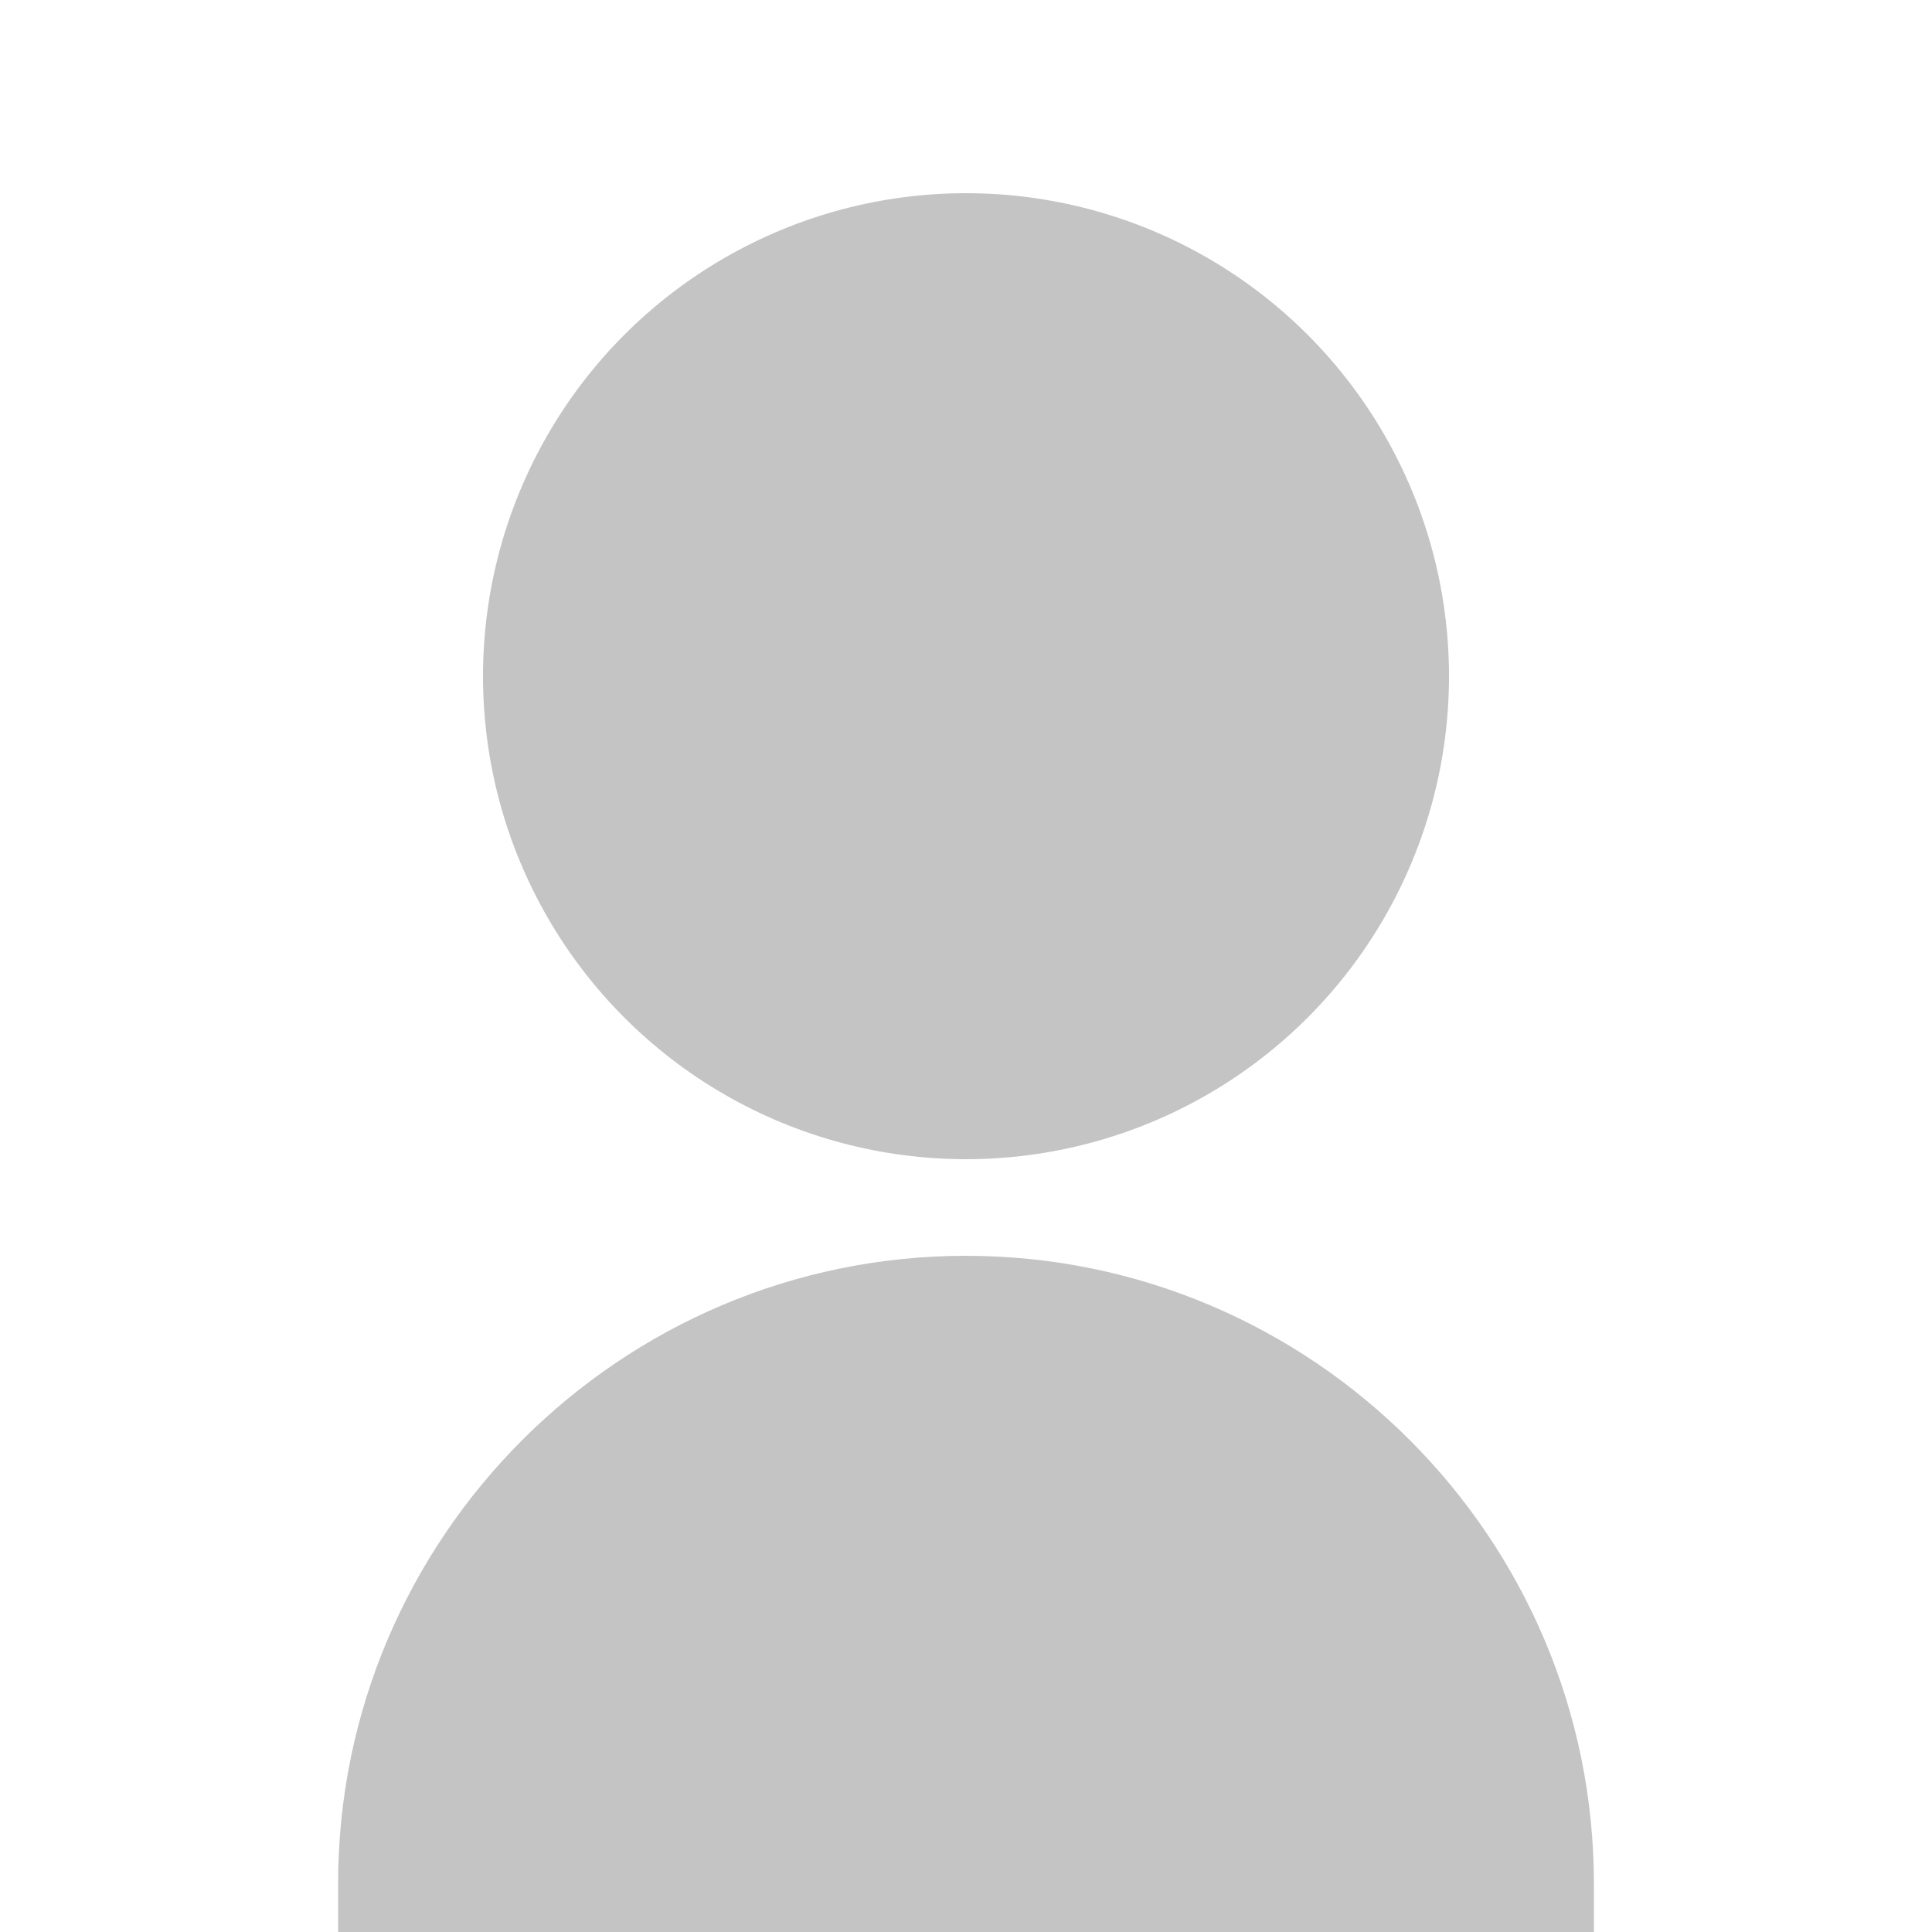 <svg width="200" height="200" viewBox="0 0 200 200" xmlns="http://www.w3.org/2000/svg">
  <circle cx="100" cy="70" r="50" fill="#c4c4c4"/>
  <path d="M100 130C135.82 130 165 159.18 165 195V200H35V195C35 159.18 64.18 130 100 130Z" fill="#c4c4c4"/>
</svg> 